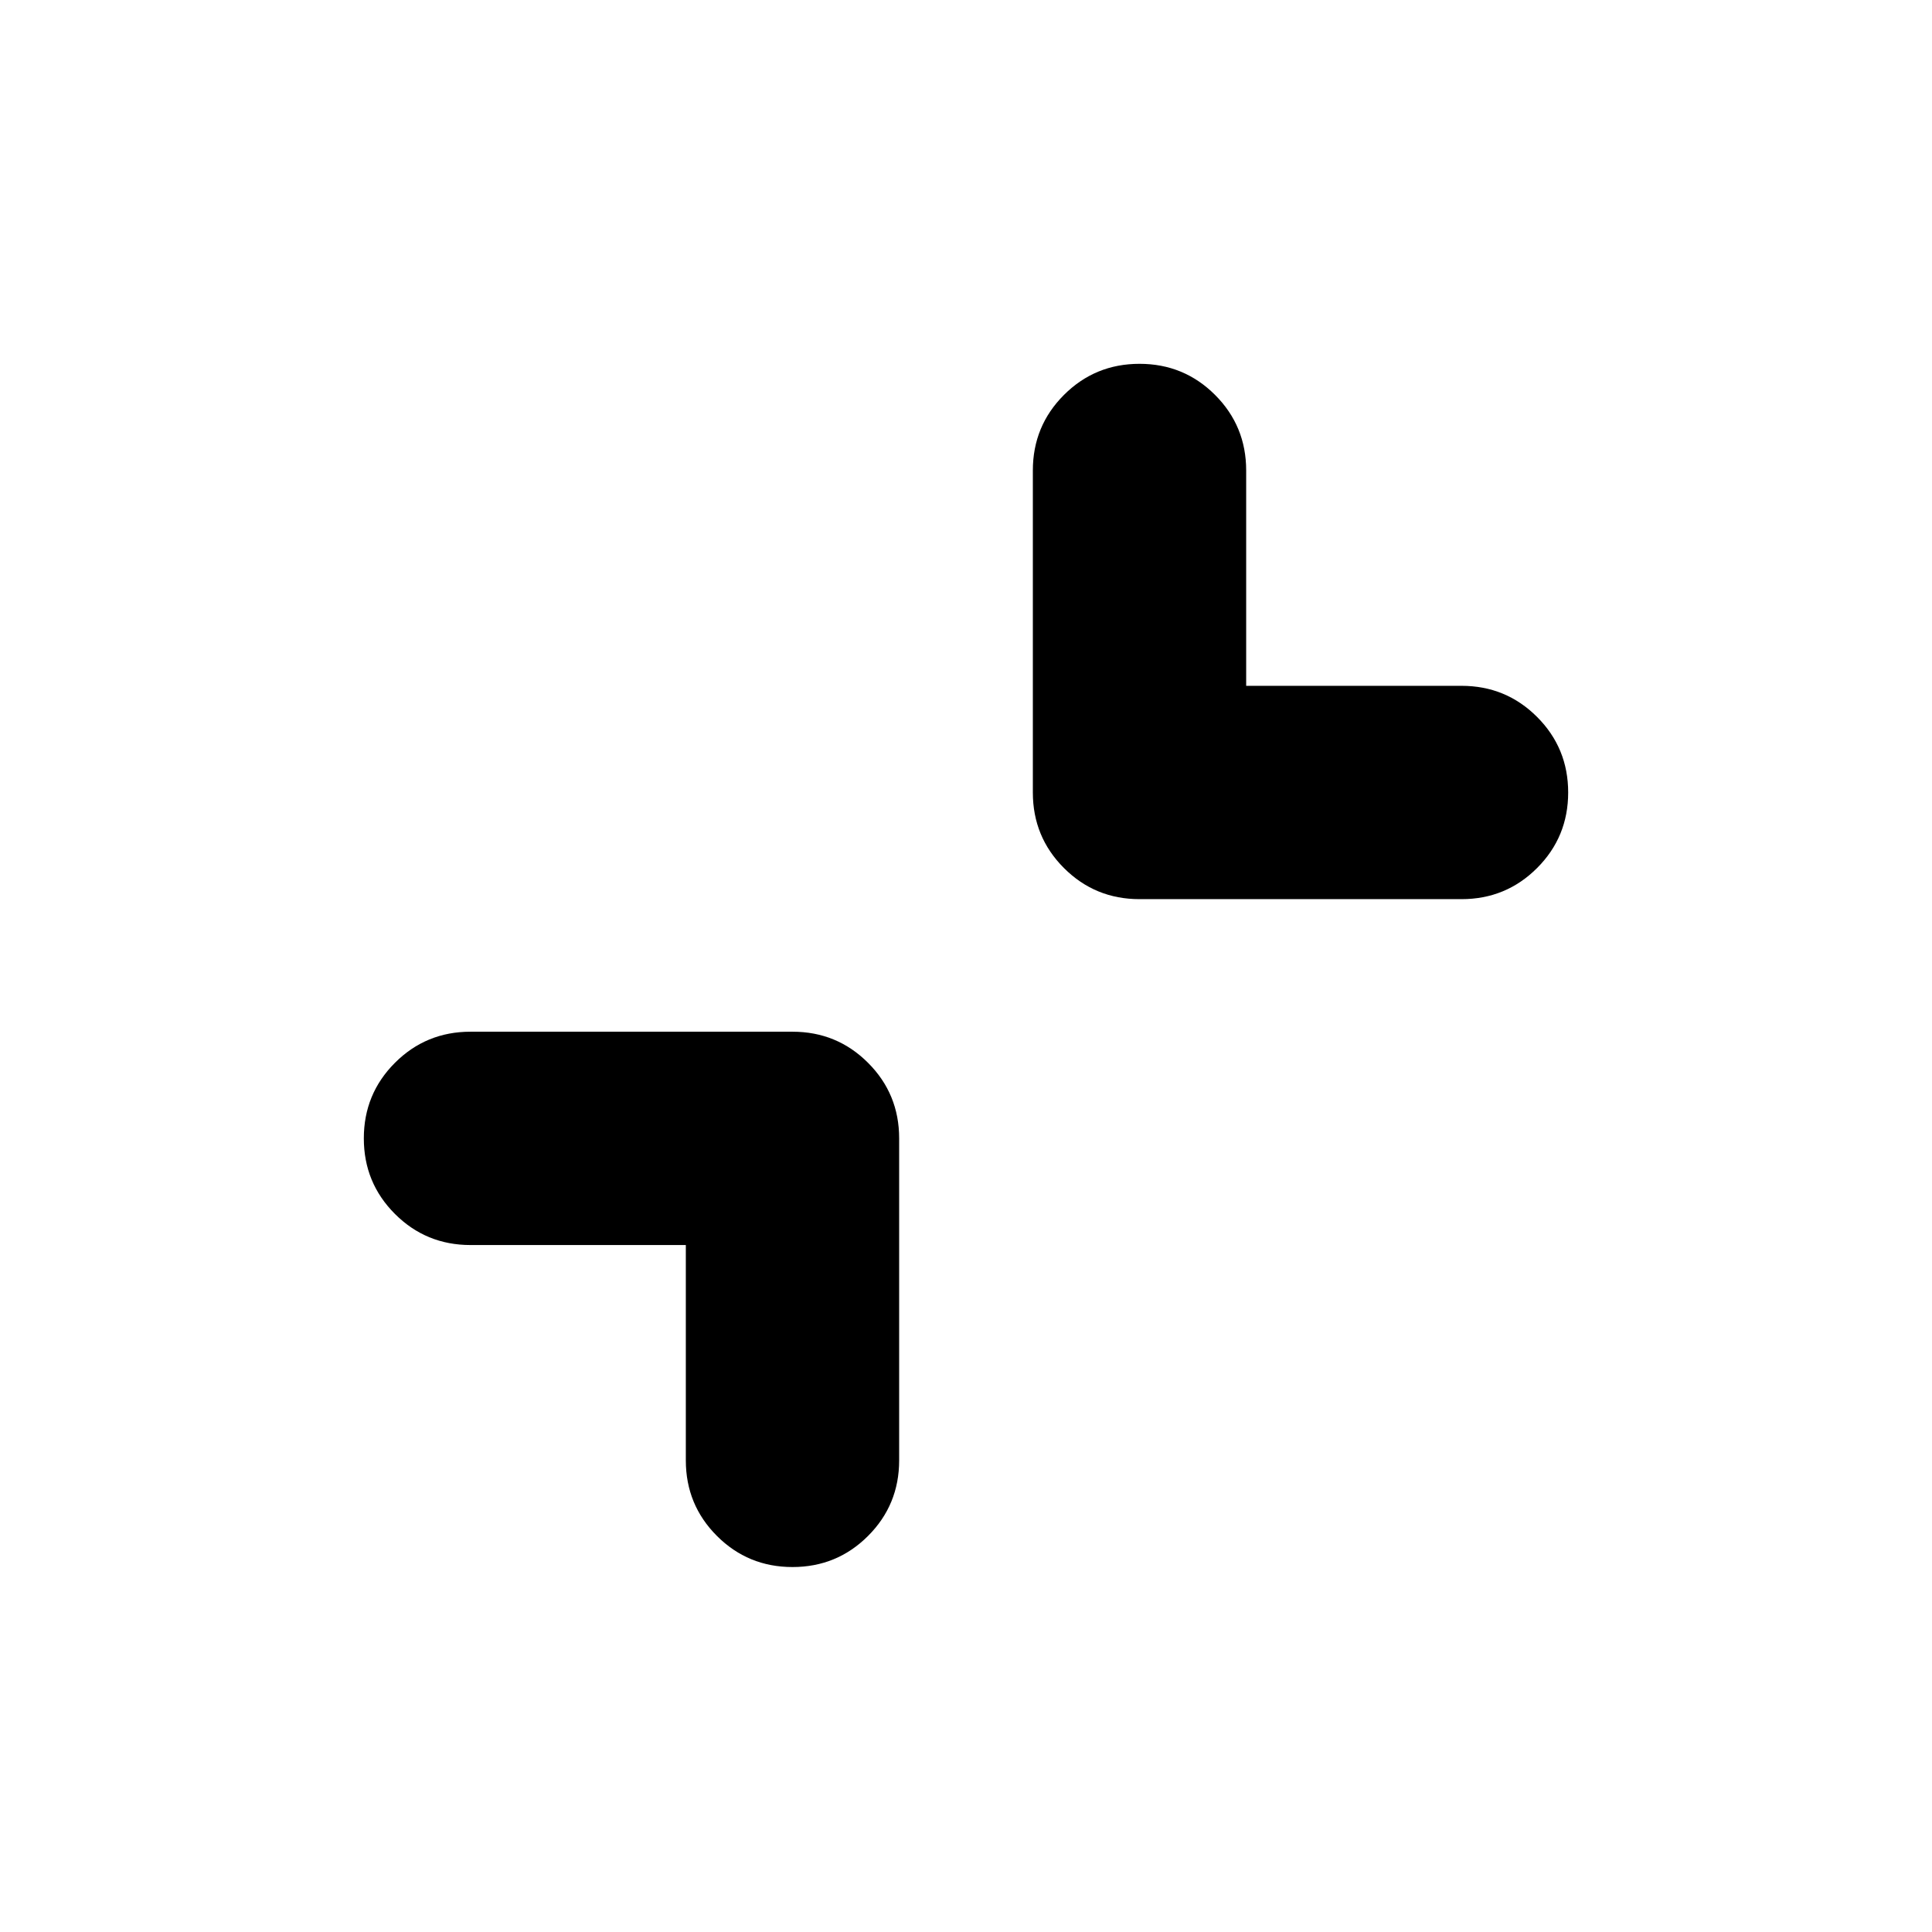<svg xmlns="http://www.w3.org/2000/svg" height="24" viewBox="0 -960 960 960" width="24"><path d="M340.782-341.347h-107q-22.087 0-37.544-15.457-15.456-15.456-15.456-37.544 0-22.087 15.456-37.543 15.457-15.457 37.544-15.457h160q22.088 0 37.544 15.457 15.457 15.456 15.457 37.543v160q0 22.088-15.457 37.544-15.456 15.457-37.544 15.457-22.087 0-37.544-15.457-15.456-15.456-15.456-37.544v-106.999Zm278.436-277.871h107q22.087 0 37.544 15.456 15.456 15.457 15.456 37.544 0 22.088-15.456 37.544-15.457 15.457-37.544 15.457h-160q-22.088 0-37.544-15.457-15.457-15.456-15.457-37.544v-160q0-22.087 15.457-37.544 15.456-15.456 37.544-15.456 22.087 0 37.544 15.456 15.456 15.457 15.456 37.544v107Z"/></svg>